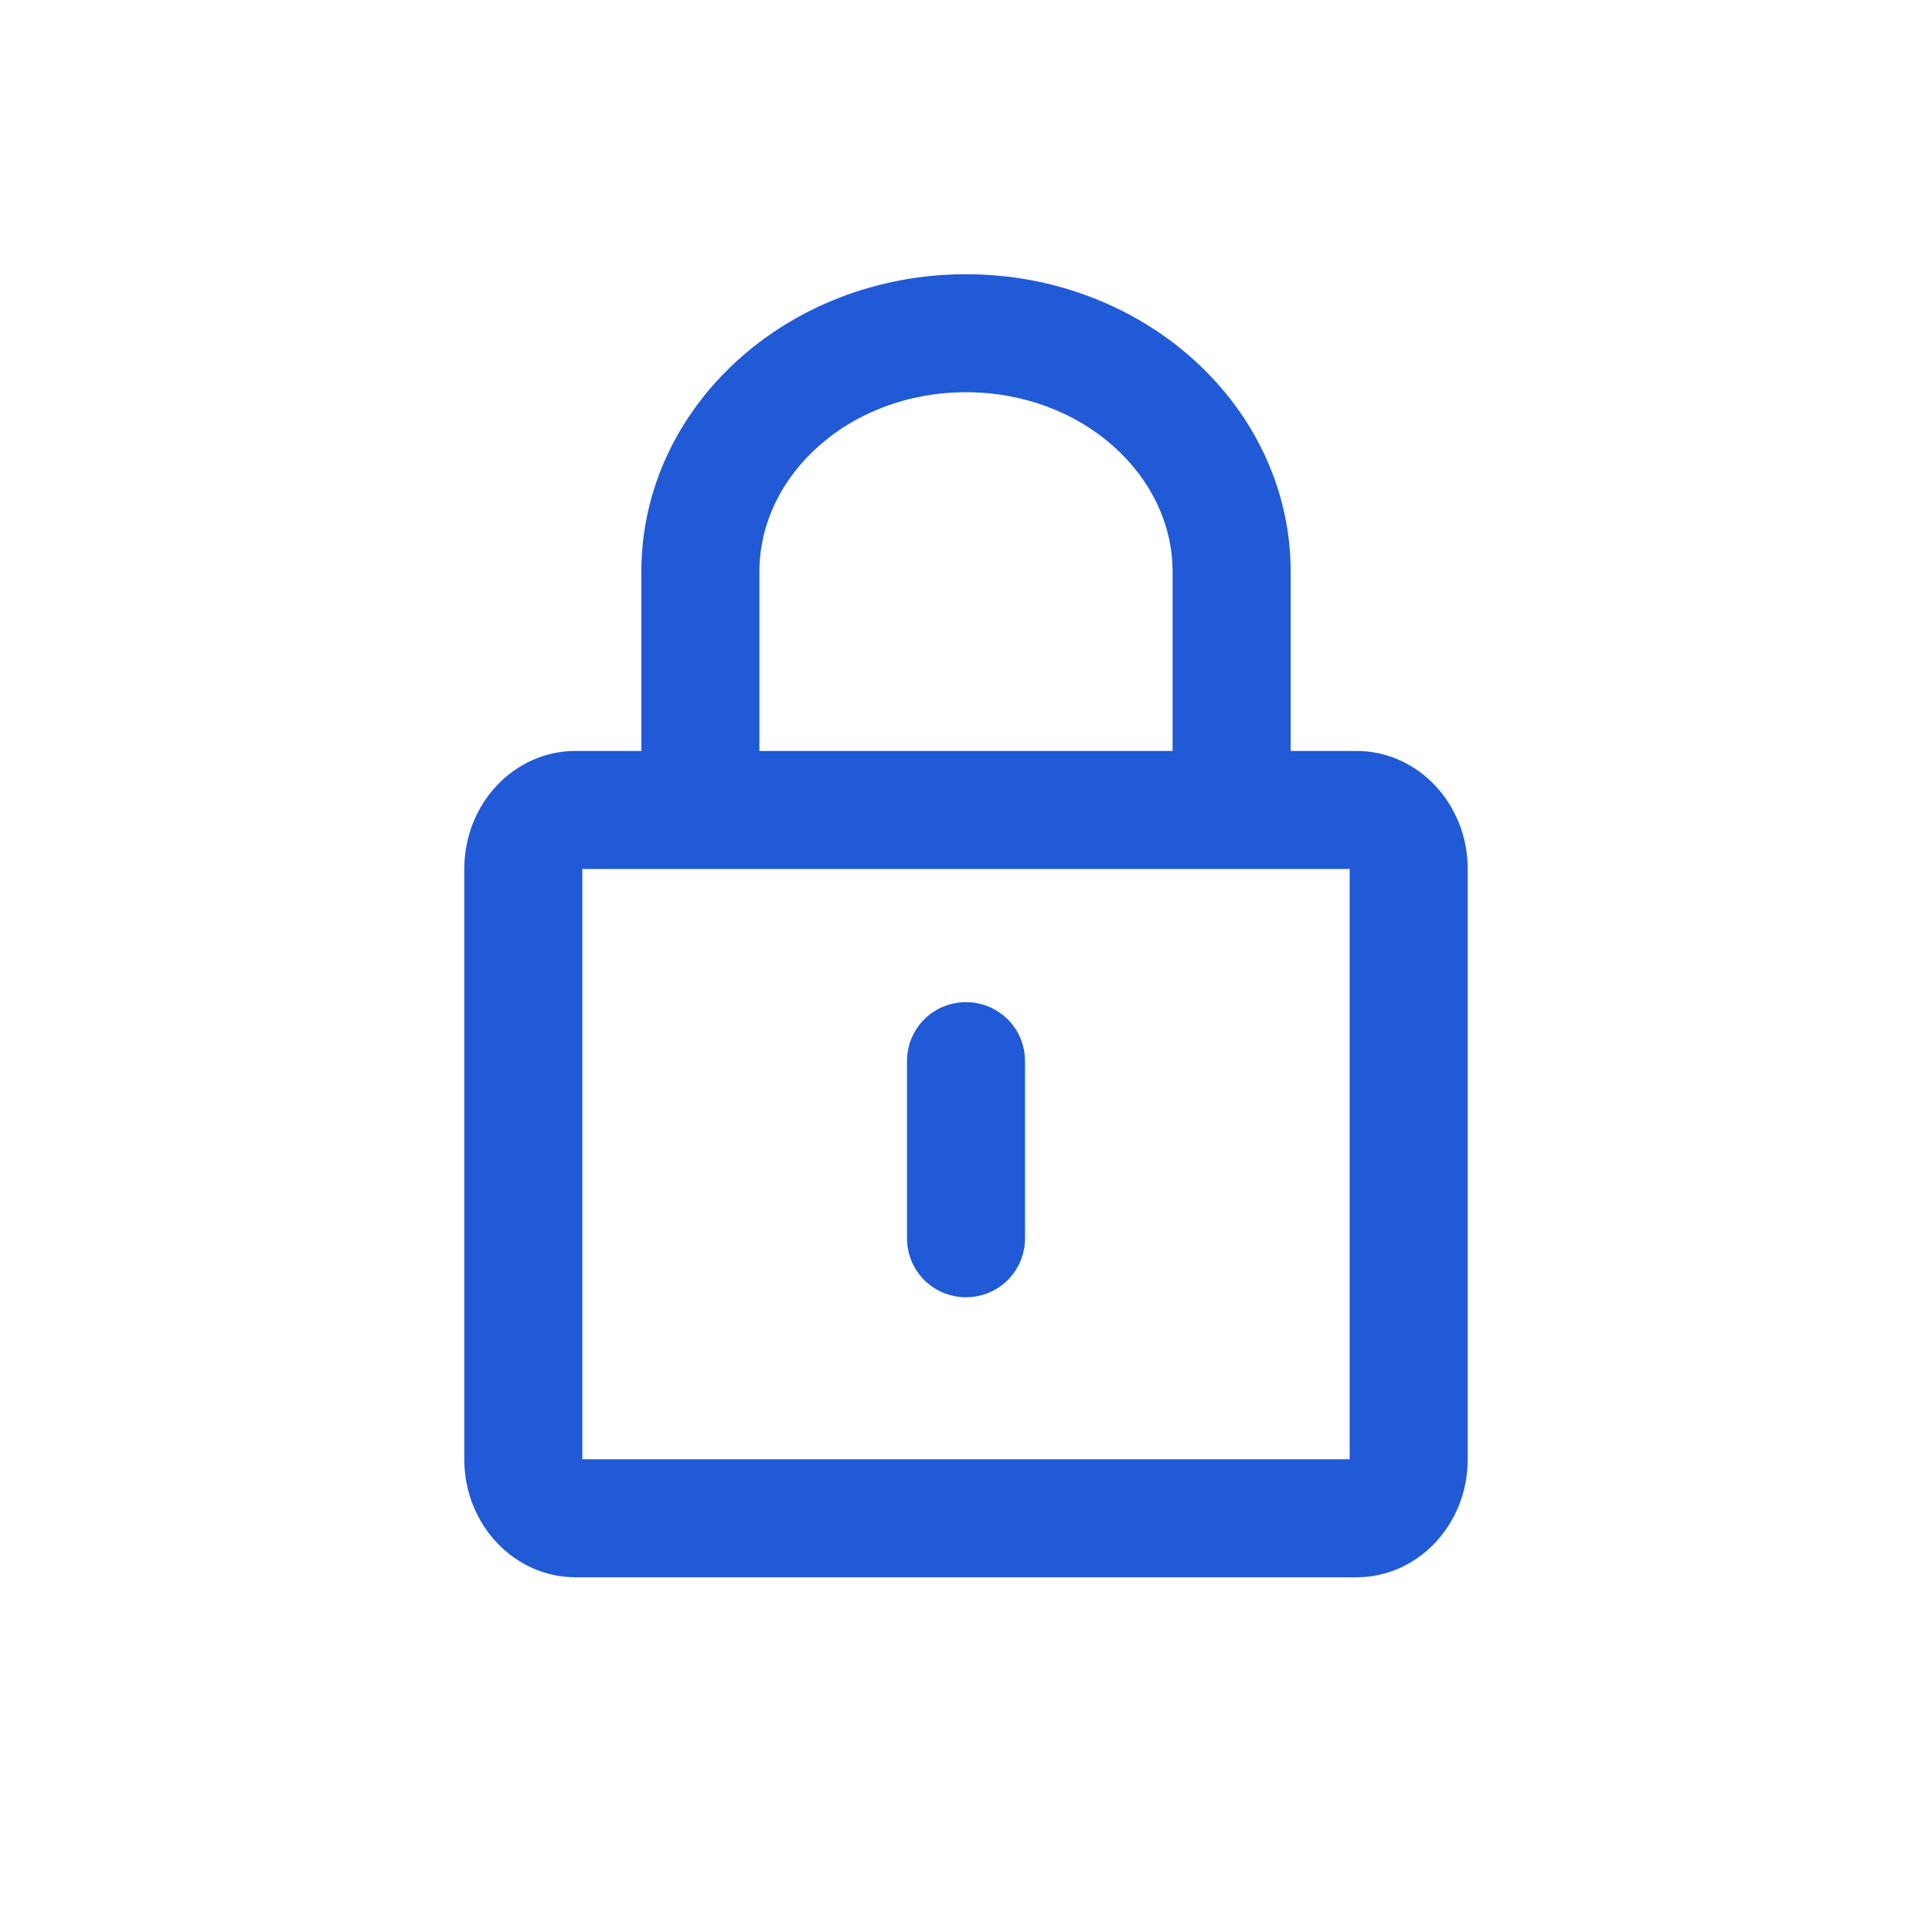 <?xml version="1.0" encoding="UTF-8"?>
<svg width="48px" height="48px" viewBox="0 0 48 48" version="1.1" xmlns="http://www.w3.org/2000/svg" xmlns:xlink="http://www.w3.org/1999/xlink">
    <title>icon/icon-lock</title>
    <g id="icon/icon-lock" stroke="none" stroke-width="1" fill="none" fill-rule="evenodd">
        <path d="M15.934,18.657 L15.934,14.205 C15.934,10.122 19.545,6.813 24,6.813 C28.454,6.813 32.066,10.126 32.066,14.205 L32.066,18.657 L33.702,18.657 C35.228,18.657 36.465,19.973 36.465,21.588 L36.465,36.257 C36.465,37.875 35.229,39.187 33.702,39.187 L14.298,39.187 C12.772,39.187 11.535,37.872 11.535,36.257 L11.535,21.588 C11.535,19.969 12.771,18.657 14.298,18.657 L15.934,18.657 Z M14.468,21.59 L14.468,36.255 L33.532,36.255 L33.532,21.59 L14.468,21.59 Z M29.133,18.657 L29.133,14.205 C29.133,11.804 26.888,9.745 24,9.745 C21.11,9.745 18.867,11.802 18.867,14.205 L18.867,18.657 L29.133,18.657 Z M22.534,26.364 C22.534,25.554 23.184,24.898 24,24.898 C24.81,24.898 25.466,25.549 25.466,26.364 L25.466,30.764 C25.466,31.574 24.816,32.23 24,32.23 C23.19,32.23 22.534,31.579 22.534,30.764 L22.534,26.364 Z" id="Shape" fill="#215AD6" fill-rule="nonzero"></path>
    </g>
</svg>